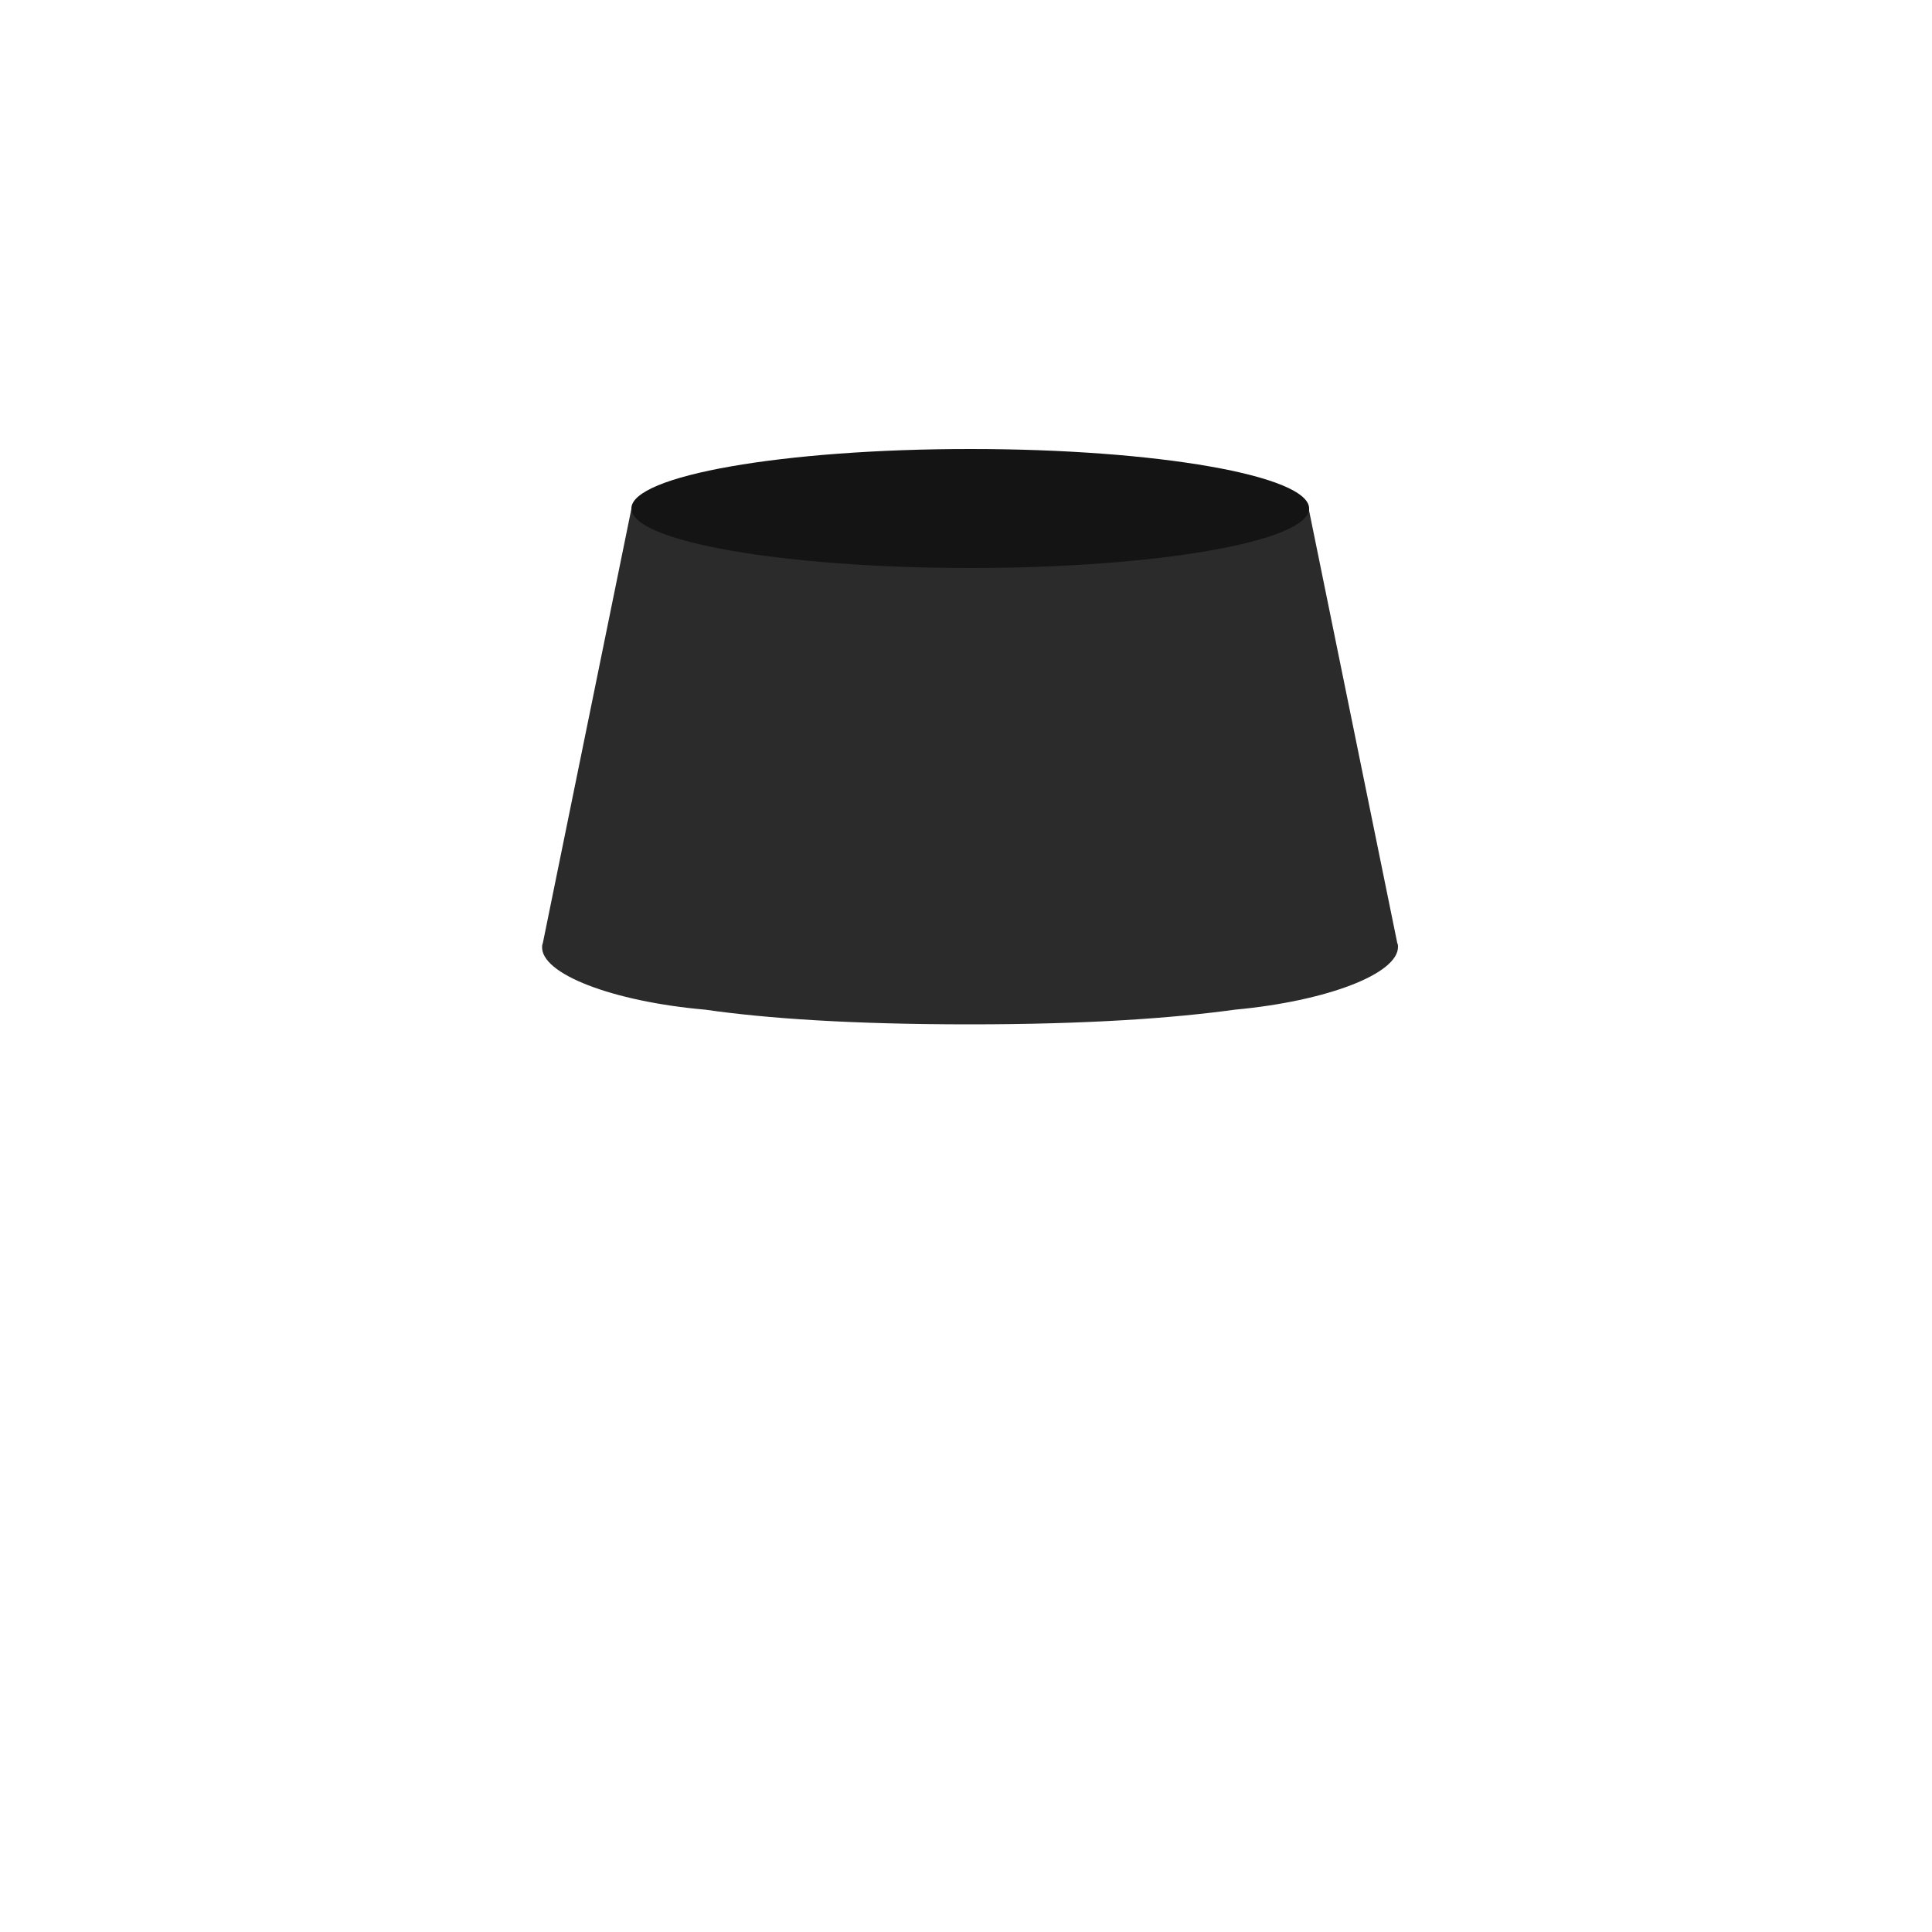 <?xml version="1.0" encoding="utf-8"?>
<!-- Generator: Adobe Illustrator 18.0.0, SVG Export Plug-In . SVG Version: 6.00 Build 0)  -->
<!DOCTYPE svg PUBLIC "-//W3C//DTD SVG 1.1//EN" "http://www.w3.org/Graphics/SVG/1.1/DTD/svg11.dtd">
<svg version="1.1" id="content" xmlns="http://www.w3.org/2000/svg" xmlns:xlink="http://www.w3.org/1999/xlink" x="0px" y="0px"
	 width="500px" height="500px" viewBox="0 0 500 500" enable-background="new 0 0 500 500" xml:space="preserve">
<g id="bounds" display="none">
	<rect x="0.5" y="0.5" display="inline" fill="none" stroke="#2B2B2B" stroke-miterlimit="10" width="500" height="500"/>
</g>
<g id="chooser">
	<path fill="#2B2B2B" d="M361.8,245c0-0.2,0-0.2,0-0.2l0,0c0-0.3-0.1-0.5-0.2-0.8l-22.9-112.3H163.4L140.5,244
		c-0.1,0.3-0.2,0.6-0.2,0.9c-0.5,7.1,18.2,14.3,42.2,16.4c16,2.3,38.1,3.8,68.5,3.8c30.5,0,52.6-1.6,68.6-3.8
		C343.4,259.1,361.9,252,361.8,245z"/>
	<path fill="#141414" d="M163.4,131.6c0,8.5,39.3,15.4,87.7,15.4s87.7-6.9,87.7-15.4s-39.3-15.4-87.7-15.4
		C202.7,116.2,163.4,123.1,163.4,131.6z"/>
</g>
</svg>

